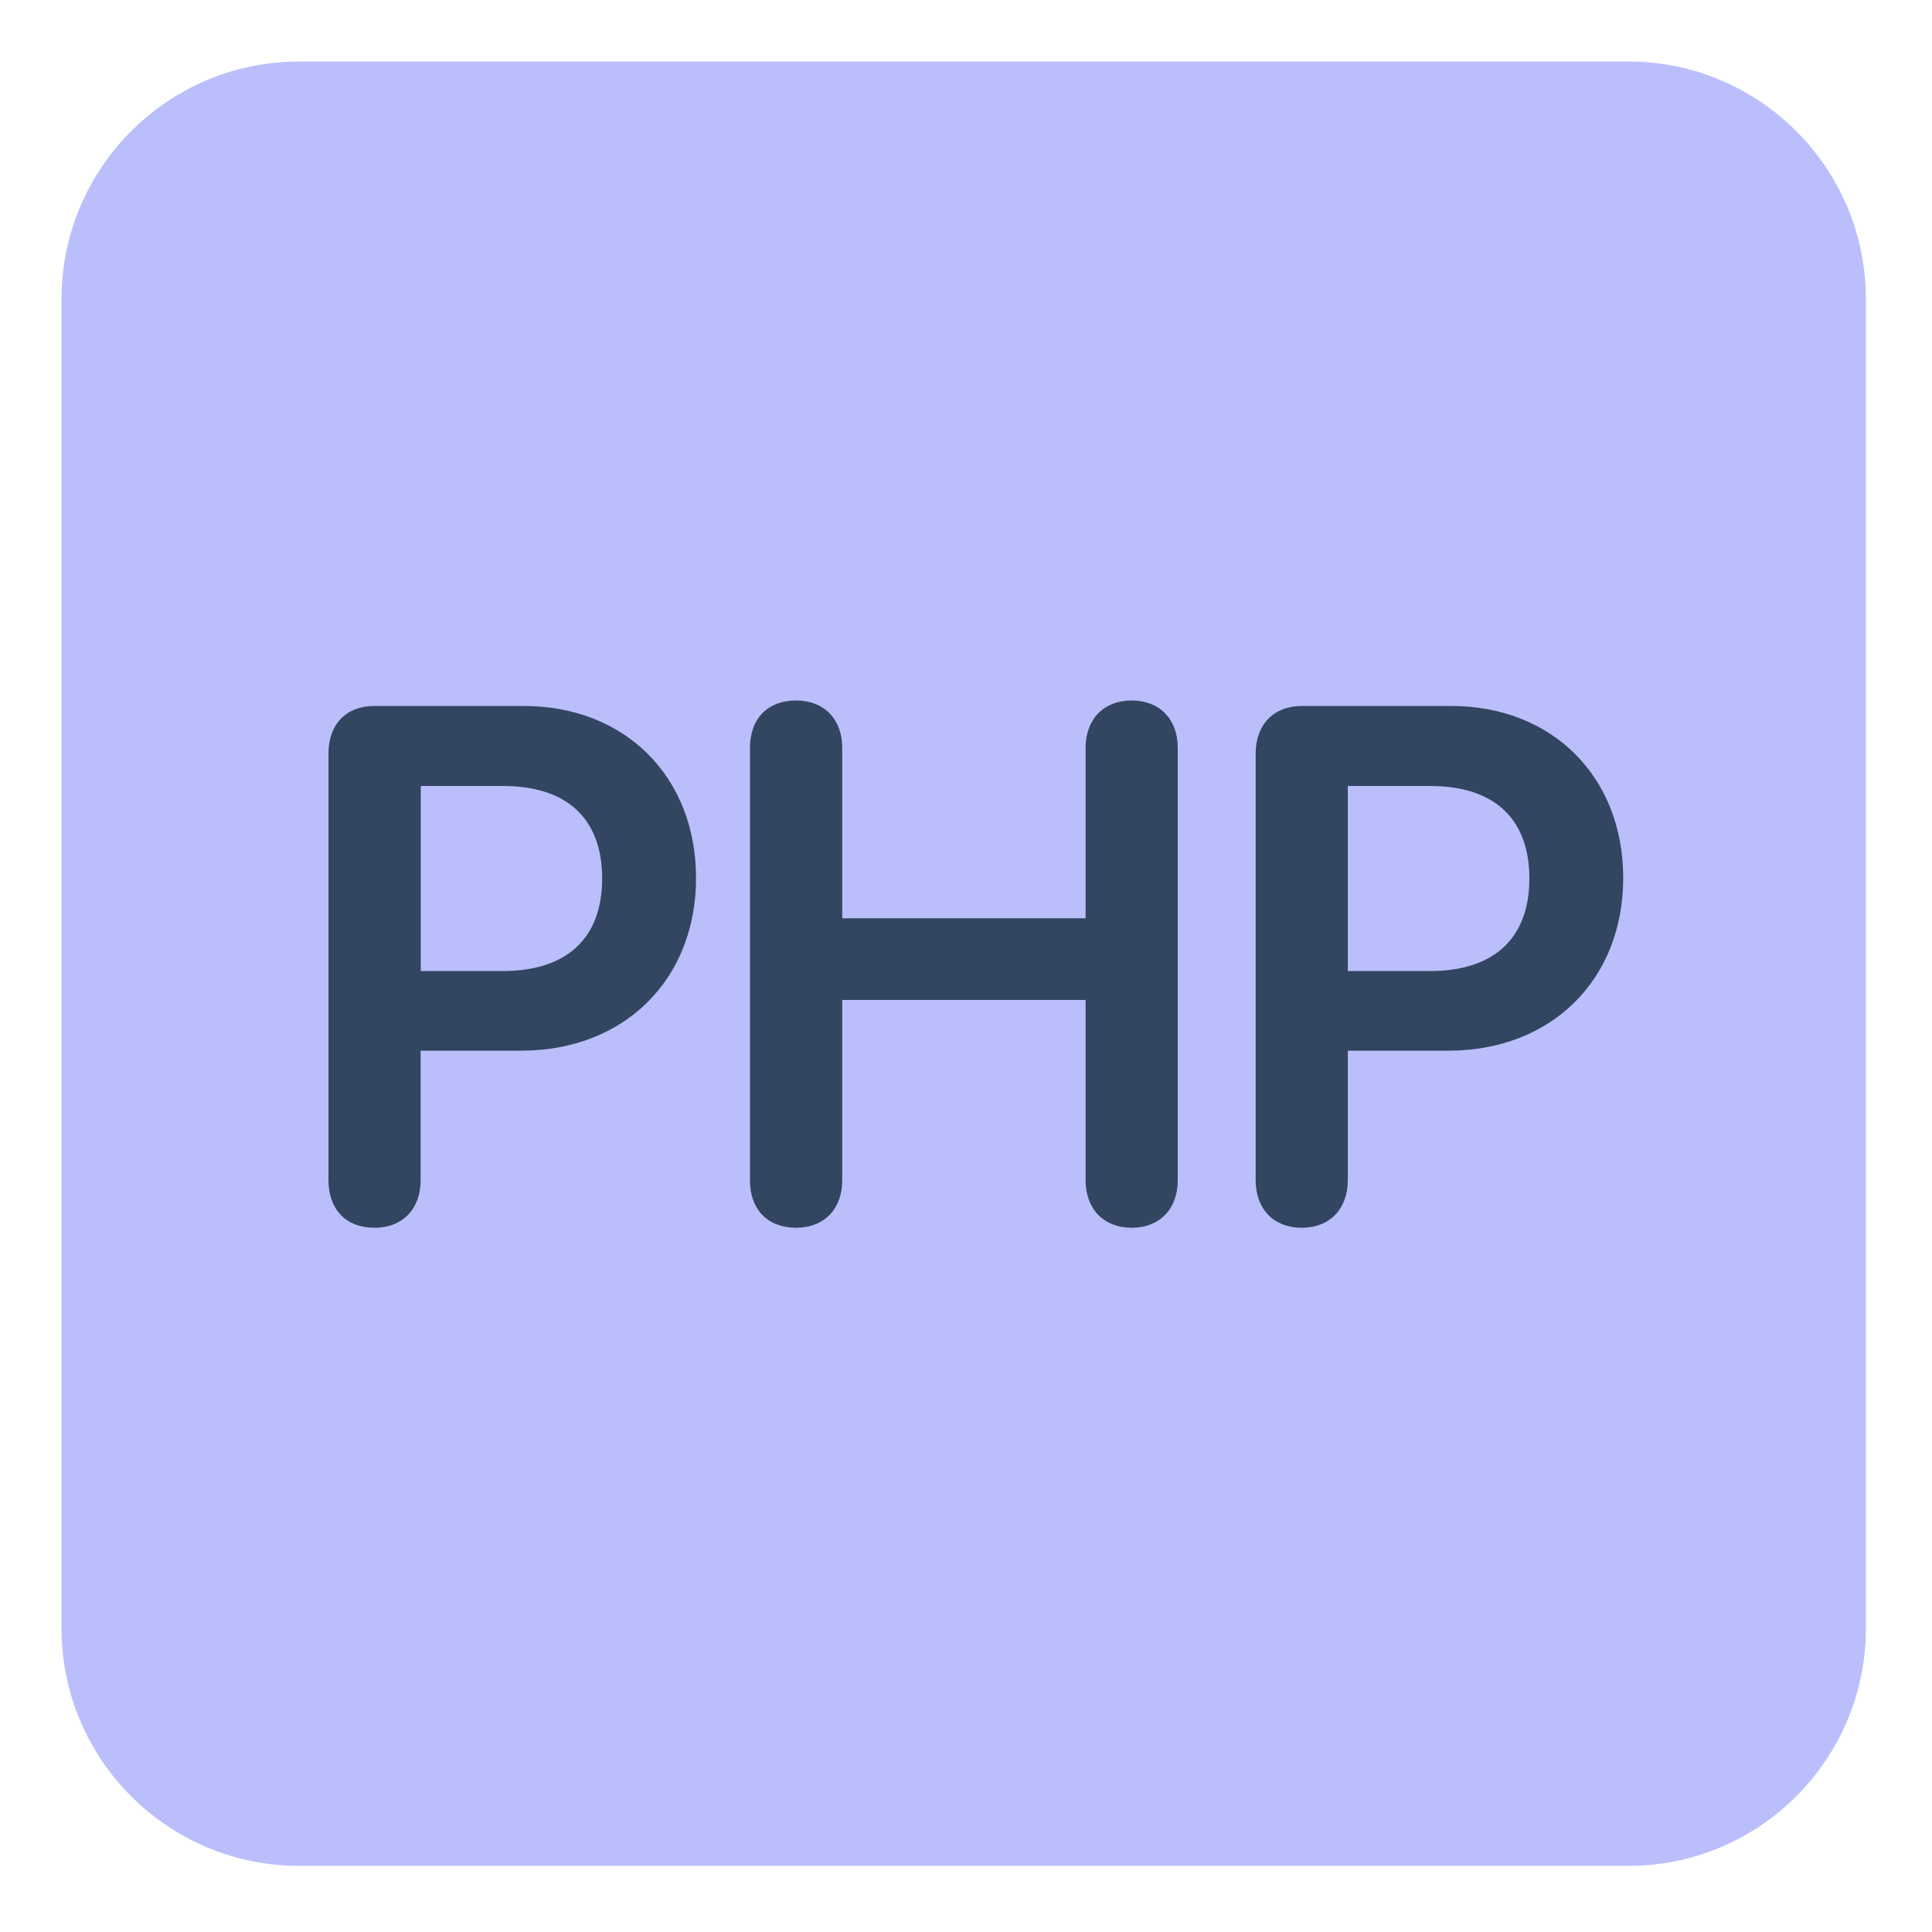 <svg xmlns="http://www.w3.org/2000/svg" xmlns:xlink="http://www.w3.org/1999/xlink" width="70" zoomAndPan="magnify" viewBox="0 0 52.5 52.5" height="70" preserveAspectRatio="xMidYMid meet" version="1.2"><defs><clipPath id="f82dd3cabc"><path d="M 1.672 1.672 L 50.703 1.672 L 50.703 50.703 L 1.672 50.703 Z M 1.672 1.672 "/></clipPath></defs><g id="3fb26c9817"><g clip-rule="nonzero" clip-path="url(#f82dd3cabc)"><path style=" stroke:none;fill-rule:nonzero;fill:#babffc;fill-opacity:1;" d="M 44.254 1.672 L 8.125 1.672 C 4.566 1.672 1.672 4.566 1.672 8.125 L 1.672 44.254 C 1.672 47.809 4.566 50.703 8.125 50.703 L 44.254 50.703 C 47.809 50.703 50.703 47.809 50.703 44.254 L 50.703 8.125 C 50.703 4.566 47.809 1.672 44.254 1.672 Z M 44.254 1.672 "/></g><path style=" stroke:none;fill-rule:nonzero;fill:#324561;fill-opacity:1;" d="M 14.23 19.184 L 10.176 19.184 C 9.406 19.184 8.926 19.68 8.926 20.477 L 8.926 32.07 C 8.926 32.867 9.406 33.363 10.176 33.363 C 10.938 33.363 11.43 32.855 11.43 32.07 L 11.43 28.551 L 14.164 28.551 C 16.961 28.551 18.914 26.621 18.914 23.859 C 18.914 21.109 16.988 19.184 14.23 19.184 Z M 16.363 23.871 C 16.363 25.492 15.406 26.387 13.664 26.387 L 11.434 26.387 L 11.434 21.359 L 13.676 21.359 C 15.41 21.359 16.363 22.25 16.363 23.871 Z M 16.363 23.871 "/><path style=" stroke:none;fill-rule:nonzero;fill:#324561;fill-opacity:1;" d="M 30.754 19.035 C 29.992 19.035 29.5 19.543 29.5 20.324 L 29.5 24.953 L 22.887 24.953 L 22.887 20.324 C 22.887 19.543 22.395 19.035 21.633 19.035 C 20.859 19.035 20.379 19.531 20.379 20.324 L 20.379 32.07 C 20.379 32.867 20.859 33.363 21.633 33.363 C 22.395 33.363 22.887 32.855 22.887 32.07 L 22.887 27.172 L 29.5 27.172 L 29.5 32.07 C 29.5 32.855 29.992 33.363 30.754 33.363 C 31.512 33.363 32.004 32.855 32.004 32.07 L 32.004 20.324 C 32.004 19.543 31.512 19.035 30.754 19.035 Z M 30.754 19.035 "/><path style=" stroke:none;fill-rule:nonzero;fill:#324561;fill-opacity:1;" d="M 39.43 19.184 L 35.371 19.184 C 34.613 19.184 34.121 19.691 34.121 20.477 L 34.121 32.07 C 34.121 32.855 34.613 33.363 35.371 33.363 C 36.133 33.363 36.625 32.855 36.625 32.07 L 36.625 28.551 L 39.363 28.551 C 42.156 28.551 44.109 26.621 44.109 23.859 C 44.109 21.109 42.184 19.184 39.43 19.184 Z M 41.559 23.871 C 41.559 25.492 40.602 26.387 38.859 26.387 L 36.625 26.387 L 36.625 21.359 L 38.871 21.359 C 40.605 21.359 41.559 22.25 41.559 23.871 Z M 41.559 23.871 "/></g></svg>
